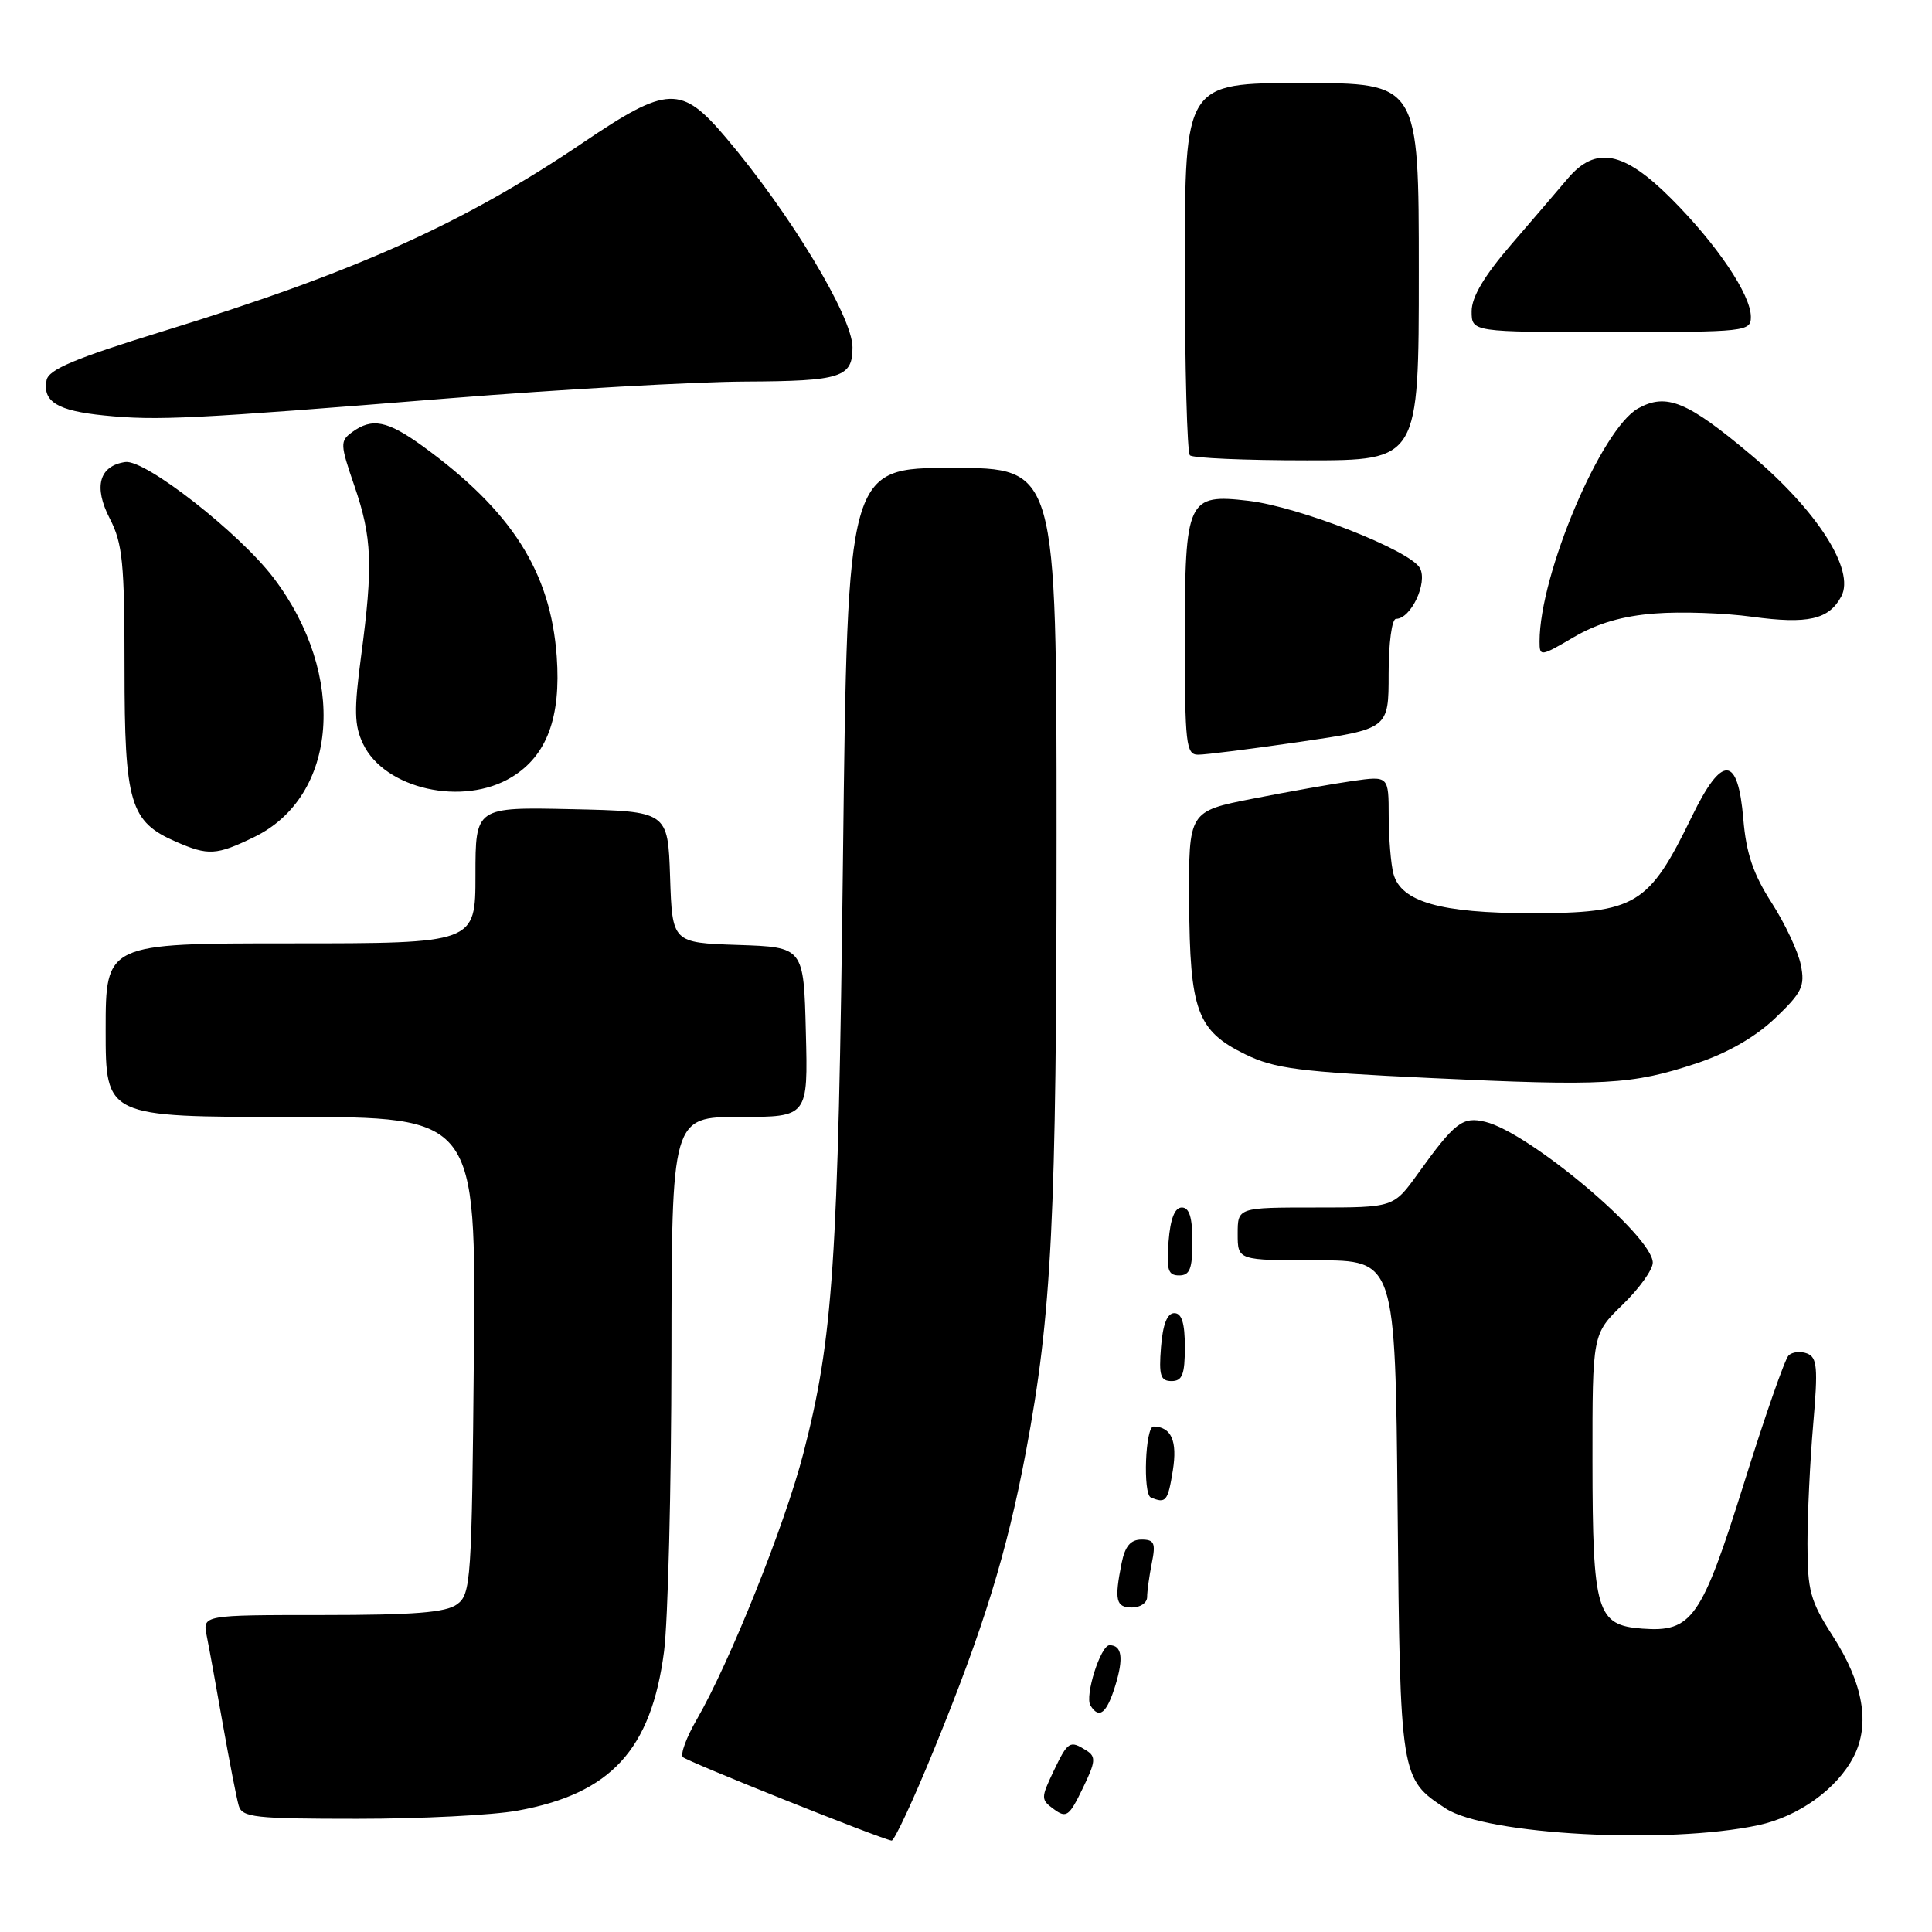 <?xml version="1.0" encoding="UTF-8" standalone="no"?>
<!DOCTYPE svg PUBLIC "-//W3C//DTD SVG 1.1//EN" "http://www.w3.org/Graphics/SVG/1.1/DTD/svg11.dtd" >
<svg xmlns="http://www.w3.org/2000/svg" xmlns:xlink="http://www.w3.org/1999/xlink" version="1.1" viewBox="0 0 256 256">
 <g >
 <path fill="currentColor"
d=" M 123.79 231.75 C 130.31 215.81 133.43 205.70 135.94 192.36 C 139.37 174.13 140.00 161.44 140.00 110.75 C 140.00 62.00 140.00 62.00 126.16 62.00 C 112.31 62.00 112.31 62.00 111.70 113.75 C 111.06 167.54 110.40 177.31 106.44 192.62 C 103.99 202.08 96.68 220.31 92.33 227.83 C 90.95 230.21 90.12 232.46 90.49 232.83 C 91.09 233.43 116.55 243.61 118.14 243.89 C 118.49 243.95 121.04 238.49 123.79 231.75 Z  M 232.98 241.85 C 238.32 240.70 243.40 237.06 245.61 232.79 C 247.84 228.48 246.91 223.09 242.84 216.76 C 239.86 212.12 239.50 210.79 239.50 204.53 C 239.50 200.66 239.84 193.55 240.26 188.72 C 240.91 181.20 240.79 179.86 239.44 179.34 C 238.57 179.01 237.47 179.13 236.99 179.62 C 236.50 180.10 233.85 187.70 231.10 196.50 C 225.45 214.51 224.21 216.29 217.60 215.80 C 211.55 215.35 211.03 213.60 211.01 193.63 C 211.00 176.77 211.00 176.77 215.00 172.88 C 217.20 170.75 219.00 168.24 219.00 167.31 C 219.00 163.83 202.65 150.07 196.82 148.65 C 193.80 147.91 192.78 148.70 187.87 155.53 C 184.66 160.00 184.66 160.00 174.33 160.00 C 164.00 160.00 164.00 160.00 164.00 163.50 C 164.00 167.00 164.00 167.00 174.44 167.00 C 184.88 167.00 184.88 167.00 185.19 199.80 C 185.53 235.56 185.55 235.69 191.56 239.63 C 196.90 243.13 220.95 244.42 232.98 241.85 Z  M 68.57 239.92 C 80.94 237.68 86.29 231.86 87.99 218.83 C 88.51 214.80 88.95 197.21 88.97 179.75 C 89.00 148.00 89.00 148.00 98.03 148.00 C 107.07 148.00 107.07 148.00 106.78 136.75 C 106.50 125.50 106.50 125.50 97.79 125.21 C 89.08 124.92 89.08 124.92 88.79 116.21 C 88.50 107.50 88.50 107.50 75.75 107.22 C 63.00 106.94 63.00 106.94 63.00 115.97 C 63.00 125.00 63.00 125.00 38.50 125.00 C 14.00 125.00 14.00 125.00 14.00 136.50 C 14.00 148.00 14.00 148.00 38.54 148.00 C 63.08 148.00 63.08 148.00 62.79 179.58 C 62.52 209.51 62.40 211.24 60.56 212.58 C 59.08 213.67 54.87 214.00 42.73 214.00 C 26.84 214.00 26.84 214.00 27.39 216.75 C 27.70 218.26 28.66 223.55 29.53 228.50 C 30.41 233.45 31.35 238.29 31.63 239.25 C 32.08 240.82 33.72 241.00 47.38 241.00 C 55.77 241.00 65.30 240.52 68.57 239.92 Z  M 143.97 231.96 C 141.75 230.56 141.51 230.71 139.60 234.70 C 137.91 238.26 137.91 238.46 139.66 239.74 C 141.30 240.94 141.68 240.67 143.46 236.98 C 145.18 233.45 145.25 232.77 143.97 231.96 Z  M 147.79 223.33 C 148.91 219.69 148.66 218.00 147.02 218.00 C 145.84 218.00 143.71 224.72 144.49 225.98 C 145.64 227.85 146.65 227.04 147.79 223.33 Z  M 152.00 211.62 C 152.00 210.87 152.28 208.84 152.62 207.12 C 153.16 204.46 152.96 204.00 151.25 204.00 C 149.81 204.00 149.07 204.88 148.62 207.12 C 147.64 212.05 147.86 213.00 150.00 213.00 C 151.10 213.00 152.00 212.38 152.00 211.62 Z  M 155.41 194.83 C 156.03 190.94 155.21 189.07 152.85 189.02 C 151.76 188.99 151.42 197.97 152.49 198.42 C 154.49 199.26 154.75 198.94 155.41 194.83 Z  M 157.00 178.50 C 157.00 175.31 156.59 174.00 155.60 174.00 C 154.66 174.00 154.08 175.48 153.84 178.50 C 153.54 182.26 153.77 183.00 155.24 183.00 C 156.66 183.00 157.00 182.13 157.00 178.50 Z  M 158.00 164.50 C 158.00 161.31 157.59 160.00 156.60 160.00 C 155.66 160.00 155.08 161.48 154.84 164.50 C 154.54 168.26 154.77 169.00 156.24 169.00 C 157.66 169.00 158.00 168.13 158.00 164.50 Z  M 224.82 140.89 C 228.91 139.53 232.56 137.43 235.20 134.93 C 238.78 131.51 239.19 130.68 238.62 127.85 C 238.27 126.09 236.52 122.37 234.74 119.60 C 232.30 115.81 231.38 113.06 231.00 108.54 C 230.29 100.04 228.19 99.94 224.18 108.20 C 218.46 119.98 216.76 121.00 202.90 121.00 C 190.89 121.00 185.64 119.50 184.64 115.79 C 184.30 114.53 184.02 111.10 184.01 108.16 C 184.00 102.81 184.00 102.81 179.25 103.48 C 176.64 103.85 170.68 104.91 166.00 105.83 C 157.50 107.50 157.50 107.50 157.57 119.50 C 157.65 133.94 158.62 136.58 165.00 139.70 C 168.91 141.61 172.12 142.02 189.50 142.84 C 212.62 143.94 216.23 143.74 224.82 140.89 Z  M 33.65 110.93 C 44.82 105.52 46.04 89.46 36.25 76.57 C 31.69 70.58 19.23 60.84 16.60 61.22 C 13.14 61.73 12.37 64.49 14.54 68.70 C 16.25 72.01 16.50 74.57 16.50 88.54 C 16.50 106.45 17.22 108.89 23.33 111.54 C 27.60 113.40 28.67 113.34 33.65 110.93 Z  M 67.81 102.97 C 72.46 100.14 74.35 95.07 73.77 86.99 C 72.96 75.76 67.79 67.66 55.97 59.09 C 51.32 55.73 49.30 55.33 46.66 57.26 C 45.04 58.44 45.06 58.86 46.97 64.41 C 49.30 71.20 49.45 74.90 47.85 86.93 C 46.90 94.08 46.94 96.11 48.10 98.55 C 50.95 104.56 61.37 106.90 67.81 102.97 Z  M 172.25 98.30 C 184.00 96.58 184.00 96.58 184.00 89.29 C 184.00 85.21 184.43 82.00 184.98 82.00 C 186.95 82.00 189.20 77.24 188.15 75.28 C 186.90 72.94 172.15 67.15 165.44 66.36 C 157.34 65.41 157.00 66.13 157.00 84.57 C 157.00 98.60 157.16 100.00 158.75 100.00 C 159.71 100.01 165.79 99.24 172.25 98.30 Z  M 219.29 81.29 C 222.71 81.02 228.49 81.22 232.14 81.72 C 239.55 82.73 242.34 82.10 243.98 79.03 C 245.84 75.55 240.80 67.65 232.00 60.26 C 223.58 53.18 220.81 52.04 217.07 54.11 C 212.17 56.83 204.00 76.12 204.00 84.99 C 204.00 87.03 204.11 87.02 208.54 84.42 C 211.66 82.59 215.02 81.61 219.29 81.29 Z  M 188.00 36.00 C 188.00 11.00 188.00 11.00 172.50 11.00 C 157.00 11.00 157.00 11.00 157.00 35.33 C 157.00 48.72 157.30 59.97 157.67 60.33 C 158.03 60.70 165.01 61.00 173.17 61.00 C 188.00 61.00 188.00 61.00 188.00 36.00 Z  M 59.50 52.78 C 74.35 51.59 92.03 50.59 98.78 50.56 C 111.48 50.50 112.98 50.02 112.96 46.00 C 112.94 41.94 104.69 28.27 96.20 18.25 C 90.27 11.24 88.48 11.31 77.24 18.91 C 61.36 29.64 47.12 36.04 21.51 43.92 C 9.94 47.49 6.44 48.96 6.17 50.38 C 5.62 53.22 7.59 54.43 13.79 55.05 C 20.81 55.76 25.43 55.53 59.50 52.78 Z  M 232.00 41.98 C 232.00 39.05 227.49 32.36 221.42 26.29 C 215.15 20.02 211.43 19.30 207.74 23.65 C 206.51 25.11 203.14 29.04 200.25 32.39 C 196.66 36.56 195.00 39.36 195.00 41.24 C 195.00 44.00 195.00 44.00 213.50 44.00 C 231.39 44.00 232.00 43.93 232.00 41.98 Z "/>
</g>
</svg>